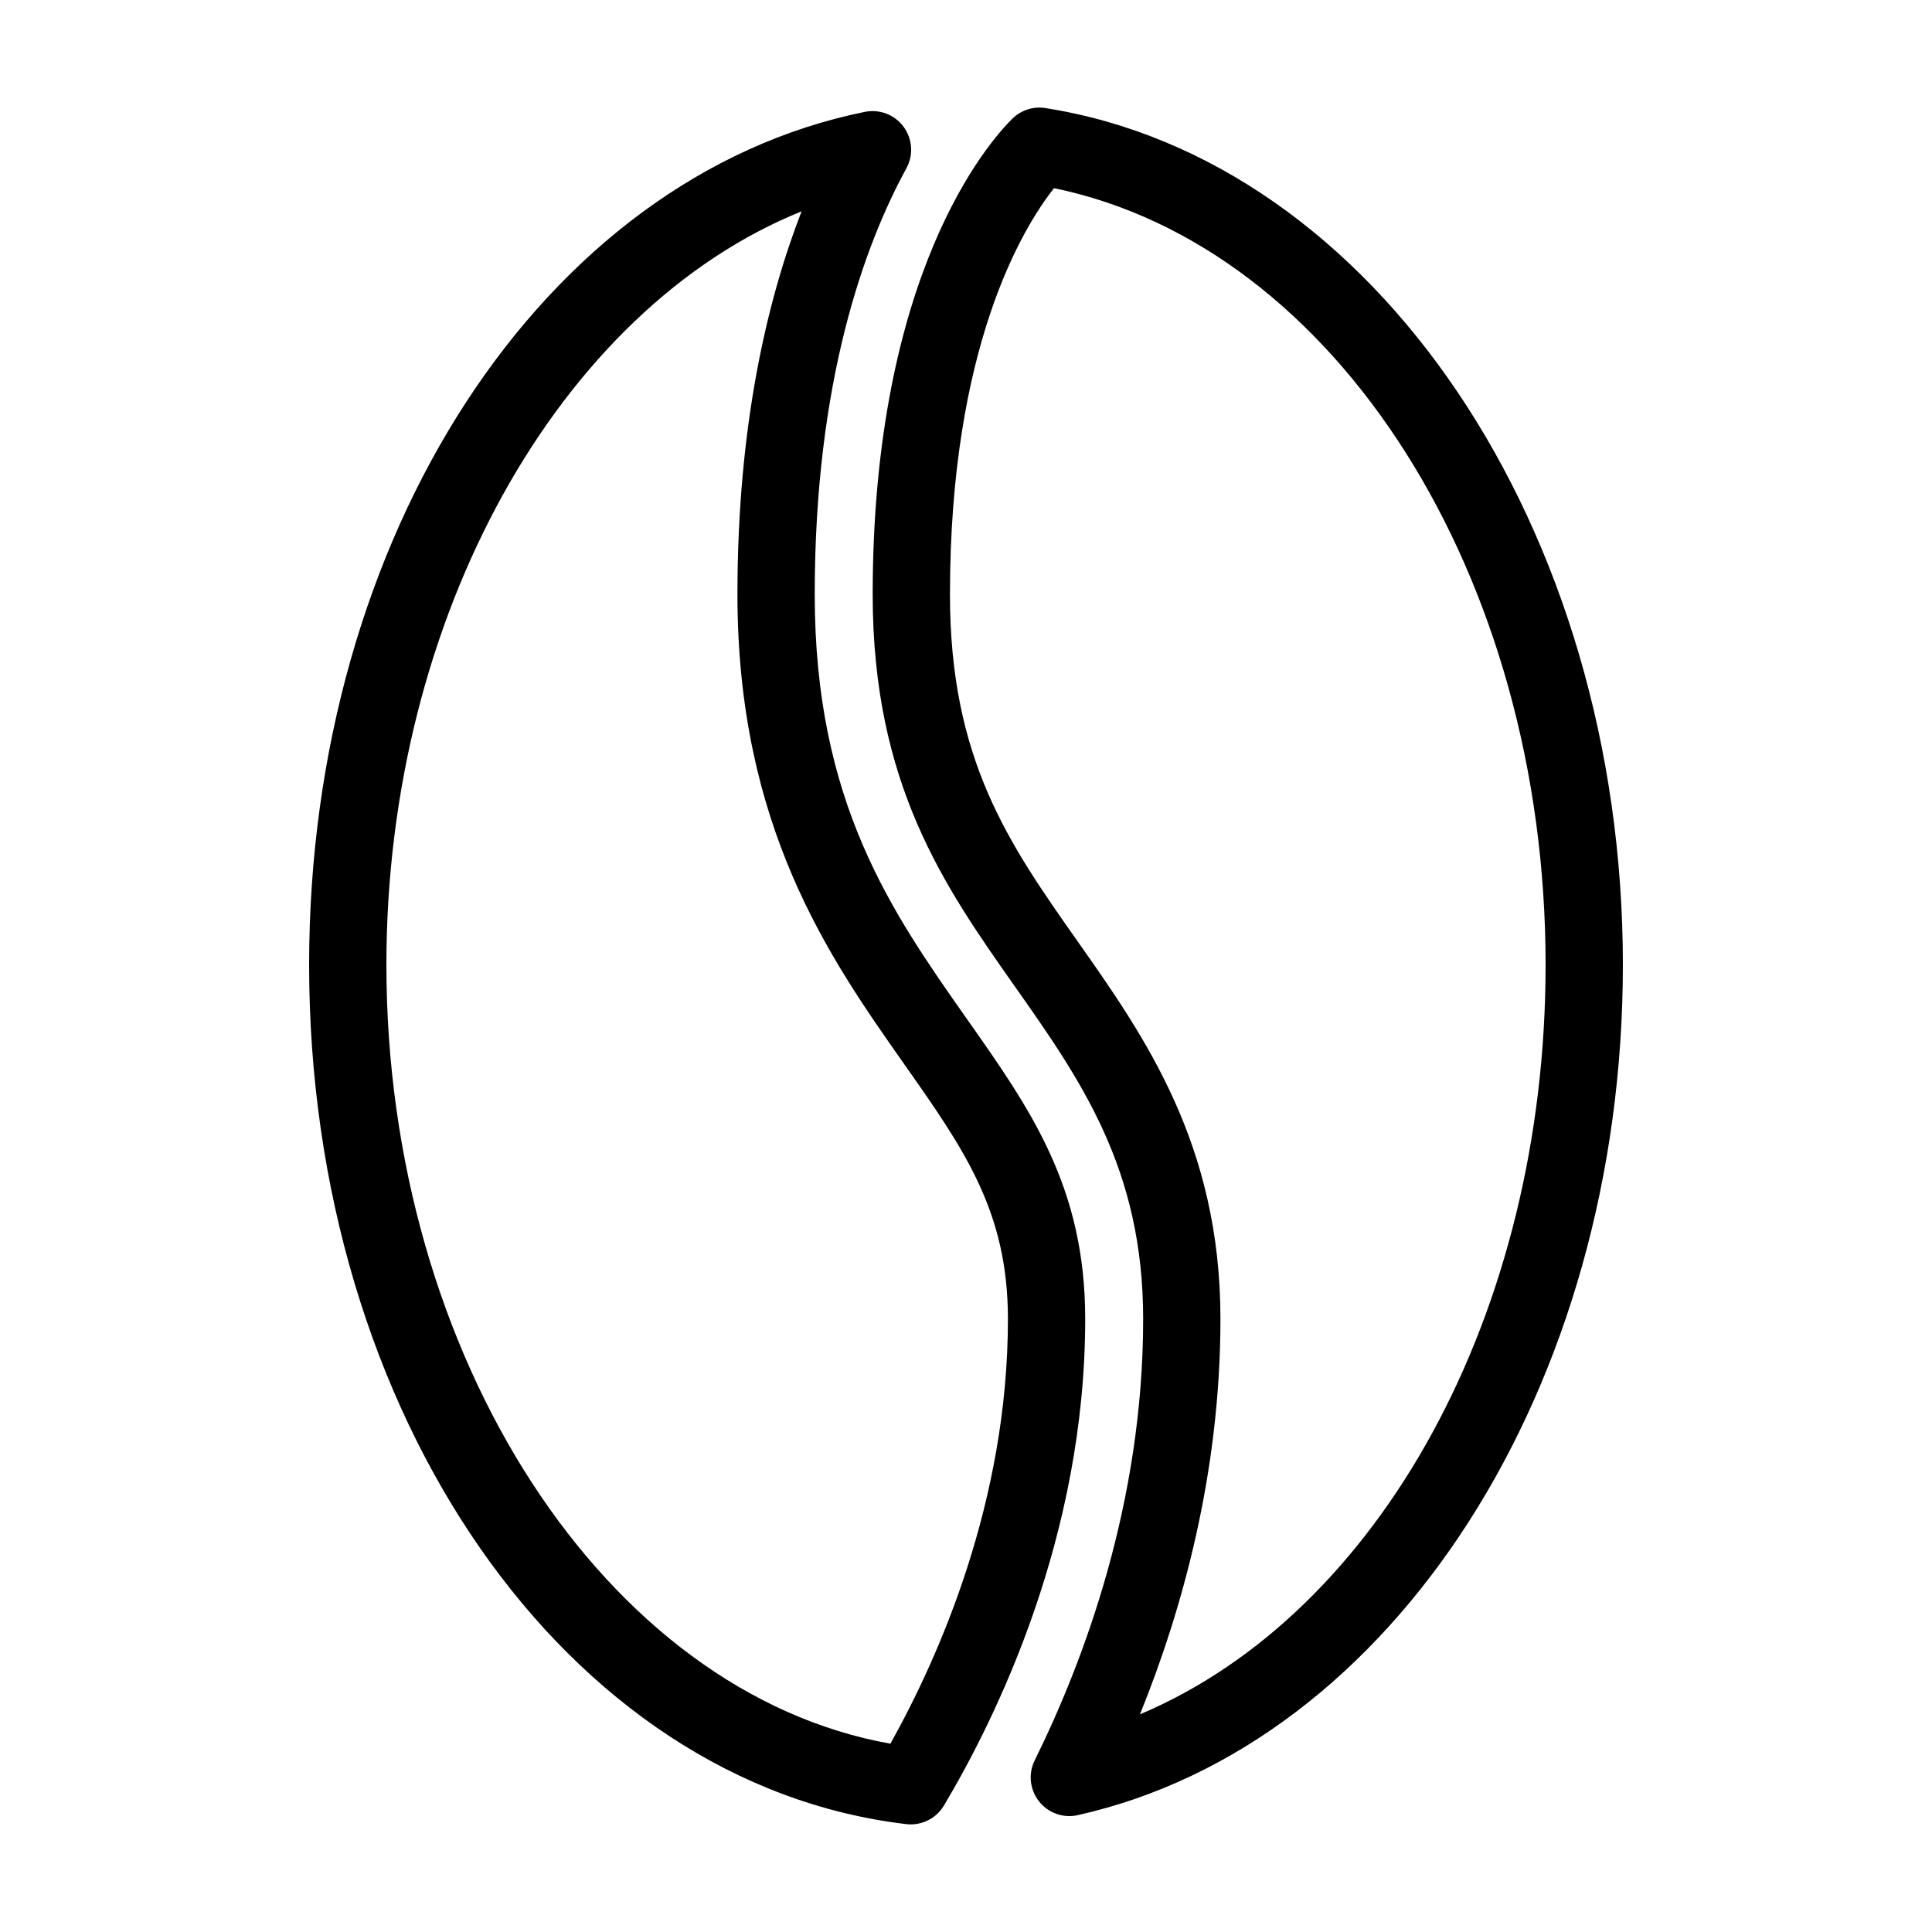 <svg xmlns="http://www.w3.org/2000/svg" xmlns:xlink="http://www.w3.org/1999/xlink" version="1.1" x="0px" y="0px" viewBox="0 0 100 100" enable-background="new 0 0 100 100" xml:space="preserve" style="max-width:100%" height="100%"><path d="M47.14,94.43c-0.078,0-0.156-0.005-0.235-0.014C29.286,92.334,16,73.214,16,49.94C16,27.739,28.096,9.171,44.763,5.79  c0.763-0.155,1.546,0.146,2.007,0.773c0.462,0.626,0.519,1.463,0.146,2.146C44.75,12.672,42.17,19.717,42.17,30.77  c0,10.768,3.994,16.448,7.856,21.942c3.306,4.692,6.144,8.721,6.144,15.558c0,11.234-4.581,20.601-7.312,25.184  C48.494,94.063,47.839,94.43,47.14,94.43z M41.49,10.938C28.99,15.992,20,31.868,20,49.94c0,20.31,11.357,37.686,26.087,40.313  C48.62,85.72,52.17,77.686,52.17,68.27c0-5.569-2.263-8.781-5.395-13.228C42.93,49.573,38.17,42.803,38.17,30.77  C38.17,21.996,39.719,15.499,41.49,10.938z" style="" fill="currentColor"></path><path d="M55.35,94c-0.605,0-1.188-0.275-1.572-0.764c-0.477-0.605-0.563-1.432-0.221-2.122c2.561-5.185,5.613-13.357,5.613-22.845  c0-7.786-3.242-12.387-6.675-17.258C48.89,45.887,45.17,40.598,45.17,30.77c0-16.634,6.018-23.429,7.224-24.622  c0.451-0.447,1.089-0.656,1.717-0.554C71.15,8.275,84,27.34,84,49.94c0,21.838-11.865,40.348-28.213,44.011  C55.642,93.984,55.495,94,55.35,94z M54.554,9.739c-1.607,2.042-5.384,8.206-5.384,21.031c0,8.562,3.054,12.903,6.59,17.93  c3.476,4.933,7.41,10.516,7.41,19.569c0,7.988-1.987,15.086-4.165,20.464C71.388,83.505,80,67.993,80,49.94  C80,29.777,69.135,12.746,54.554,9.739z" style="" fill="currentColor"></path></svg>